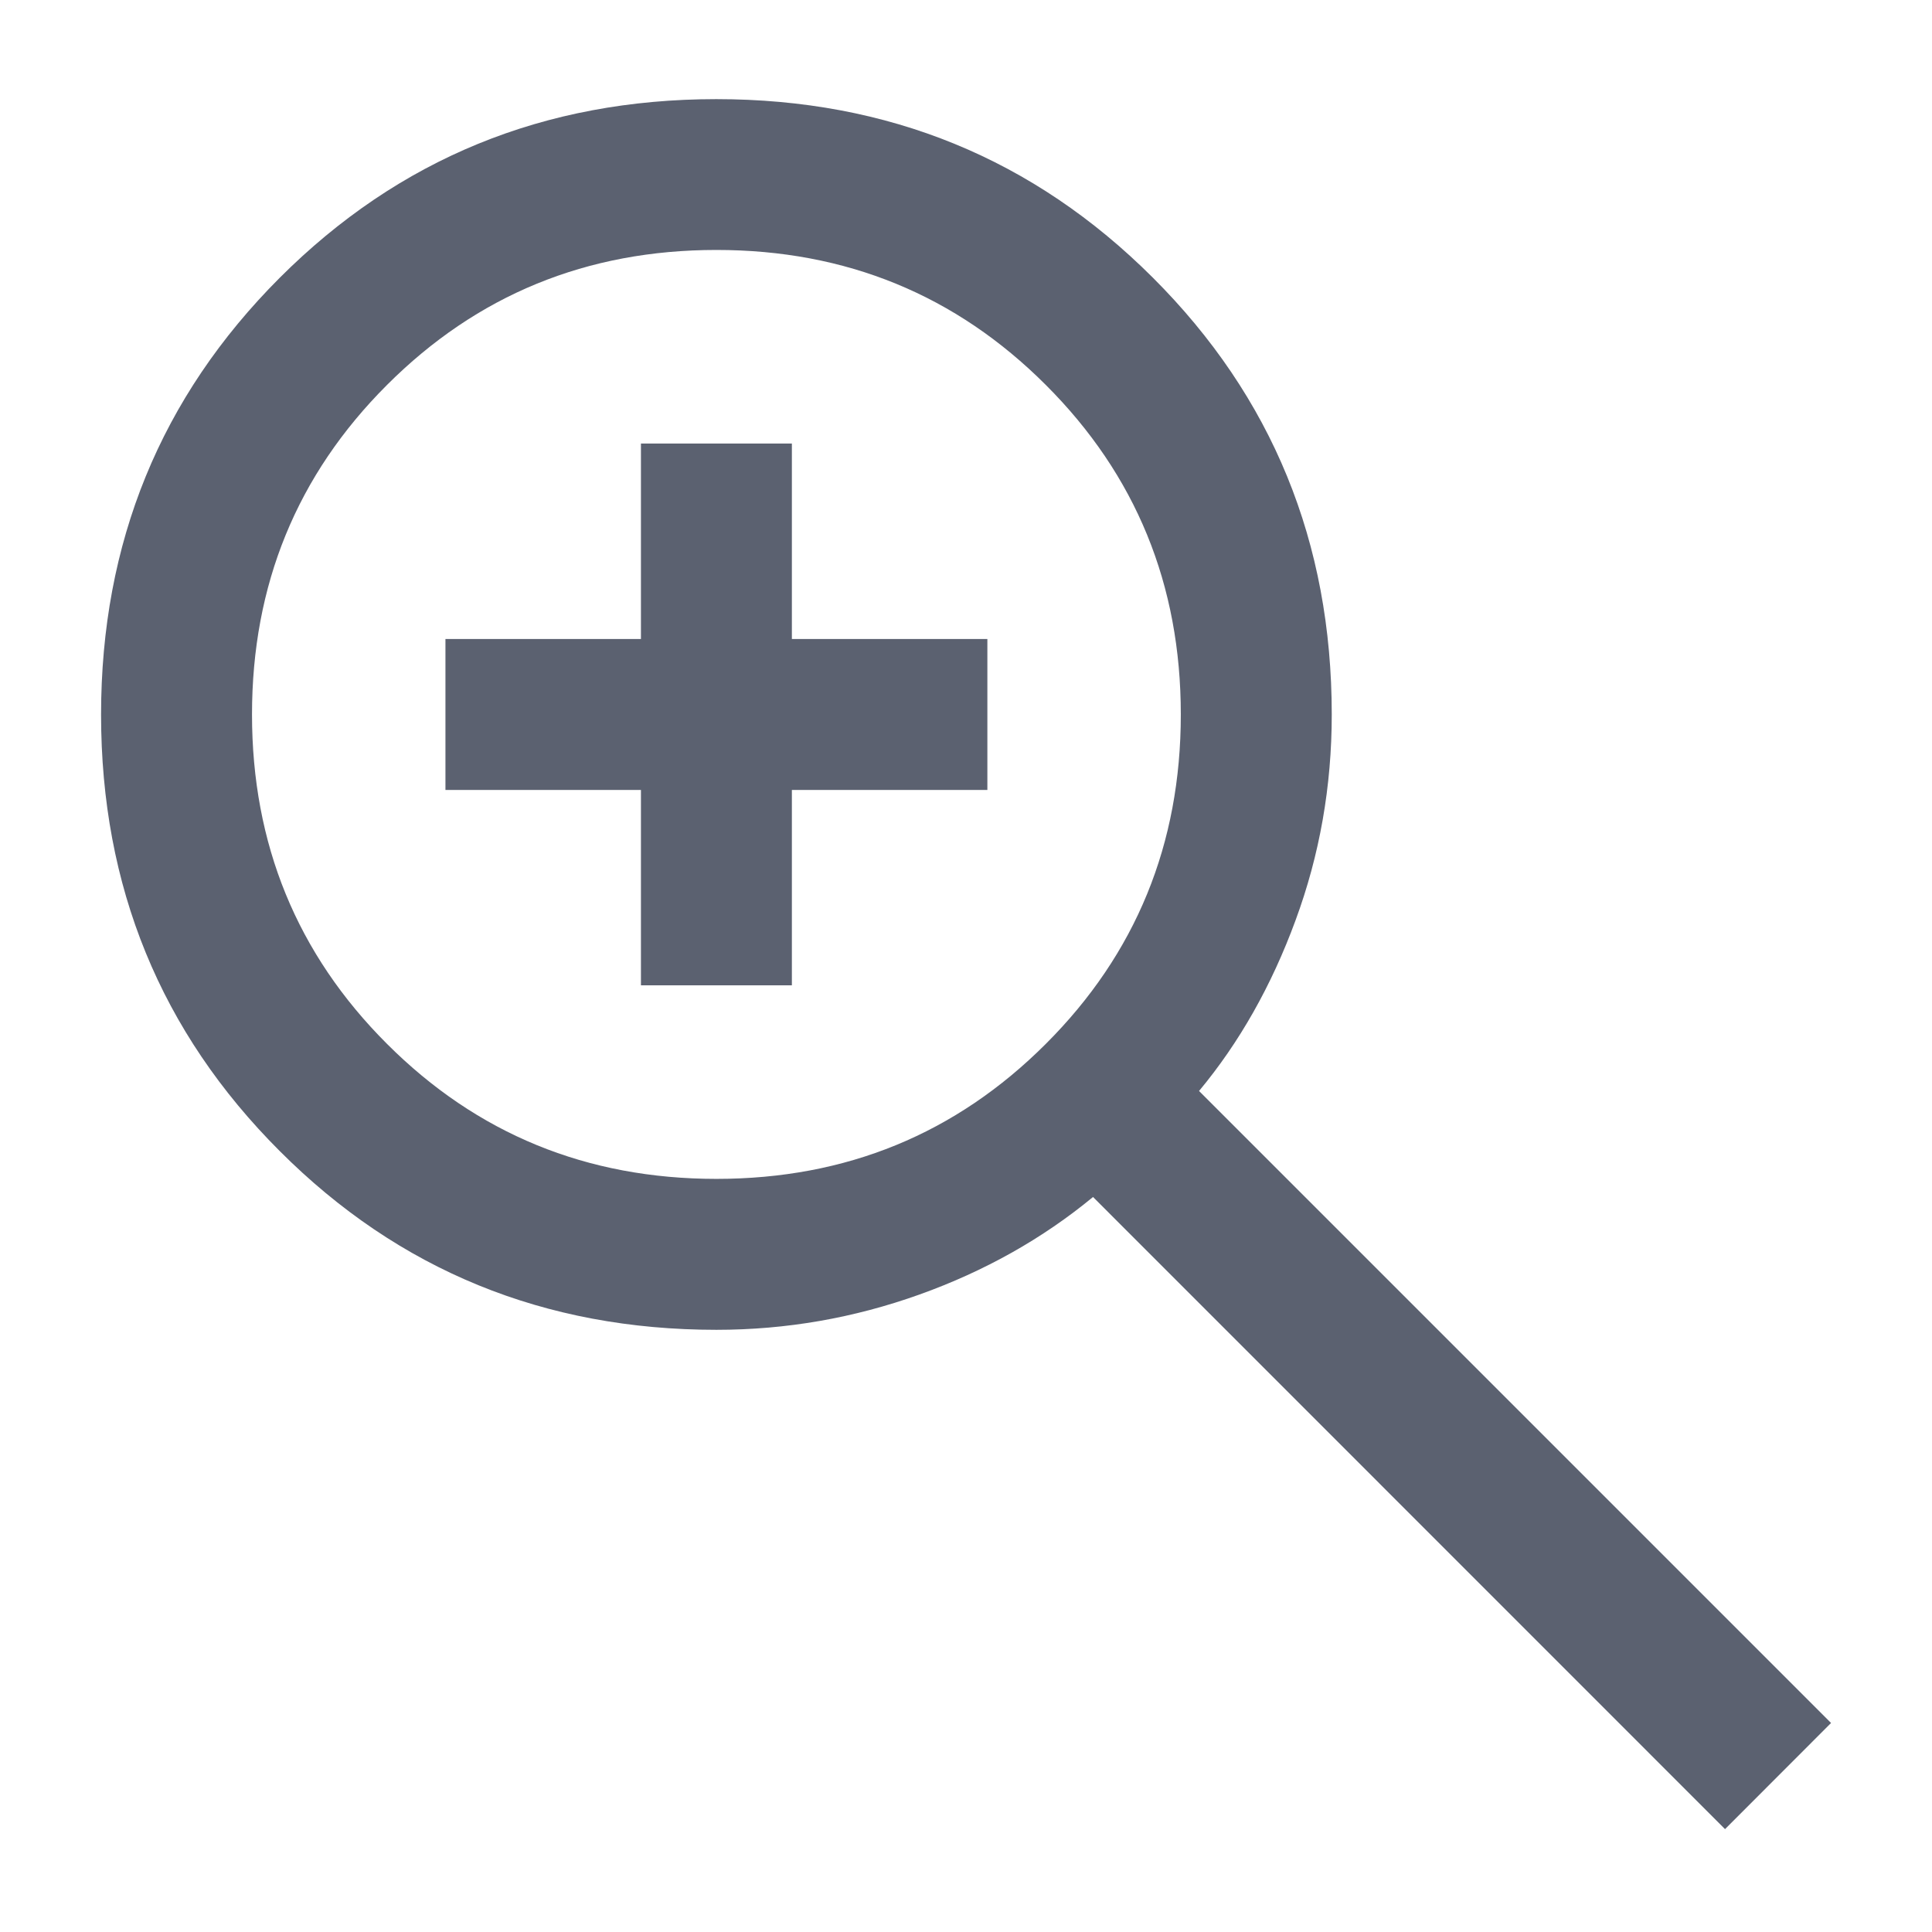 <svg width="16" height="16" viewBox="0 0 16 16" fill="none" xmlns="http://www.w3.org/2000/svg">
<path d="M14.286 15.148L9.052 9.913C8.635 10.257 8.156 10.527 7.614 10.721C7.072 10.915 6.512 11.013 5.933 11.013C4.509 11.013 3.303 10.52 2.317 9.533C1.33 8.547 0.837 7.342 0.837 5.918C0.837 4.494 1.33 3.288 2.316 2.301C3.303 1.314 4.508 0.821 5.932 0.821C7.356 0.821 8.561 1.314 9.548 2.3C10.536 3.287 11.029 4.492 11.029 5.917C11.029 6.512 10.929 7.08 10.729 7.622C10.53 8.164 10.263 8.635 9.93 9.035L15.164 14.269L14.286 15.148ZM5.933 9.763C7.007 9.763 7.916 9.39 8.661 8.645C9.407 7.9 9.779 6.99 9.779 5.917C9.779 4.843 9.407 3.933 8.661 3.188C7.916 2.443 7.007 2.07 5.933 2.07C4.859 2.07 3.95 2.443 3.205 3.188C2.459 3.933 2.087 4.843 2.087 5.917C2.087 6.99 2.459 7.9 3.205 8.645C3.95 9.39 4.859 9.763 5.933 9.763ZM5.308 8.16V6.542H3.689V5.292H5.308V3.673H6.558V5.292H8.177V6.542H6.558V8.16H5.308Z" fill="#5B6170"/>
</svg>
